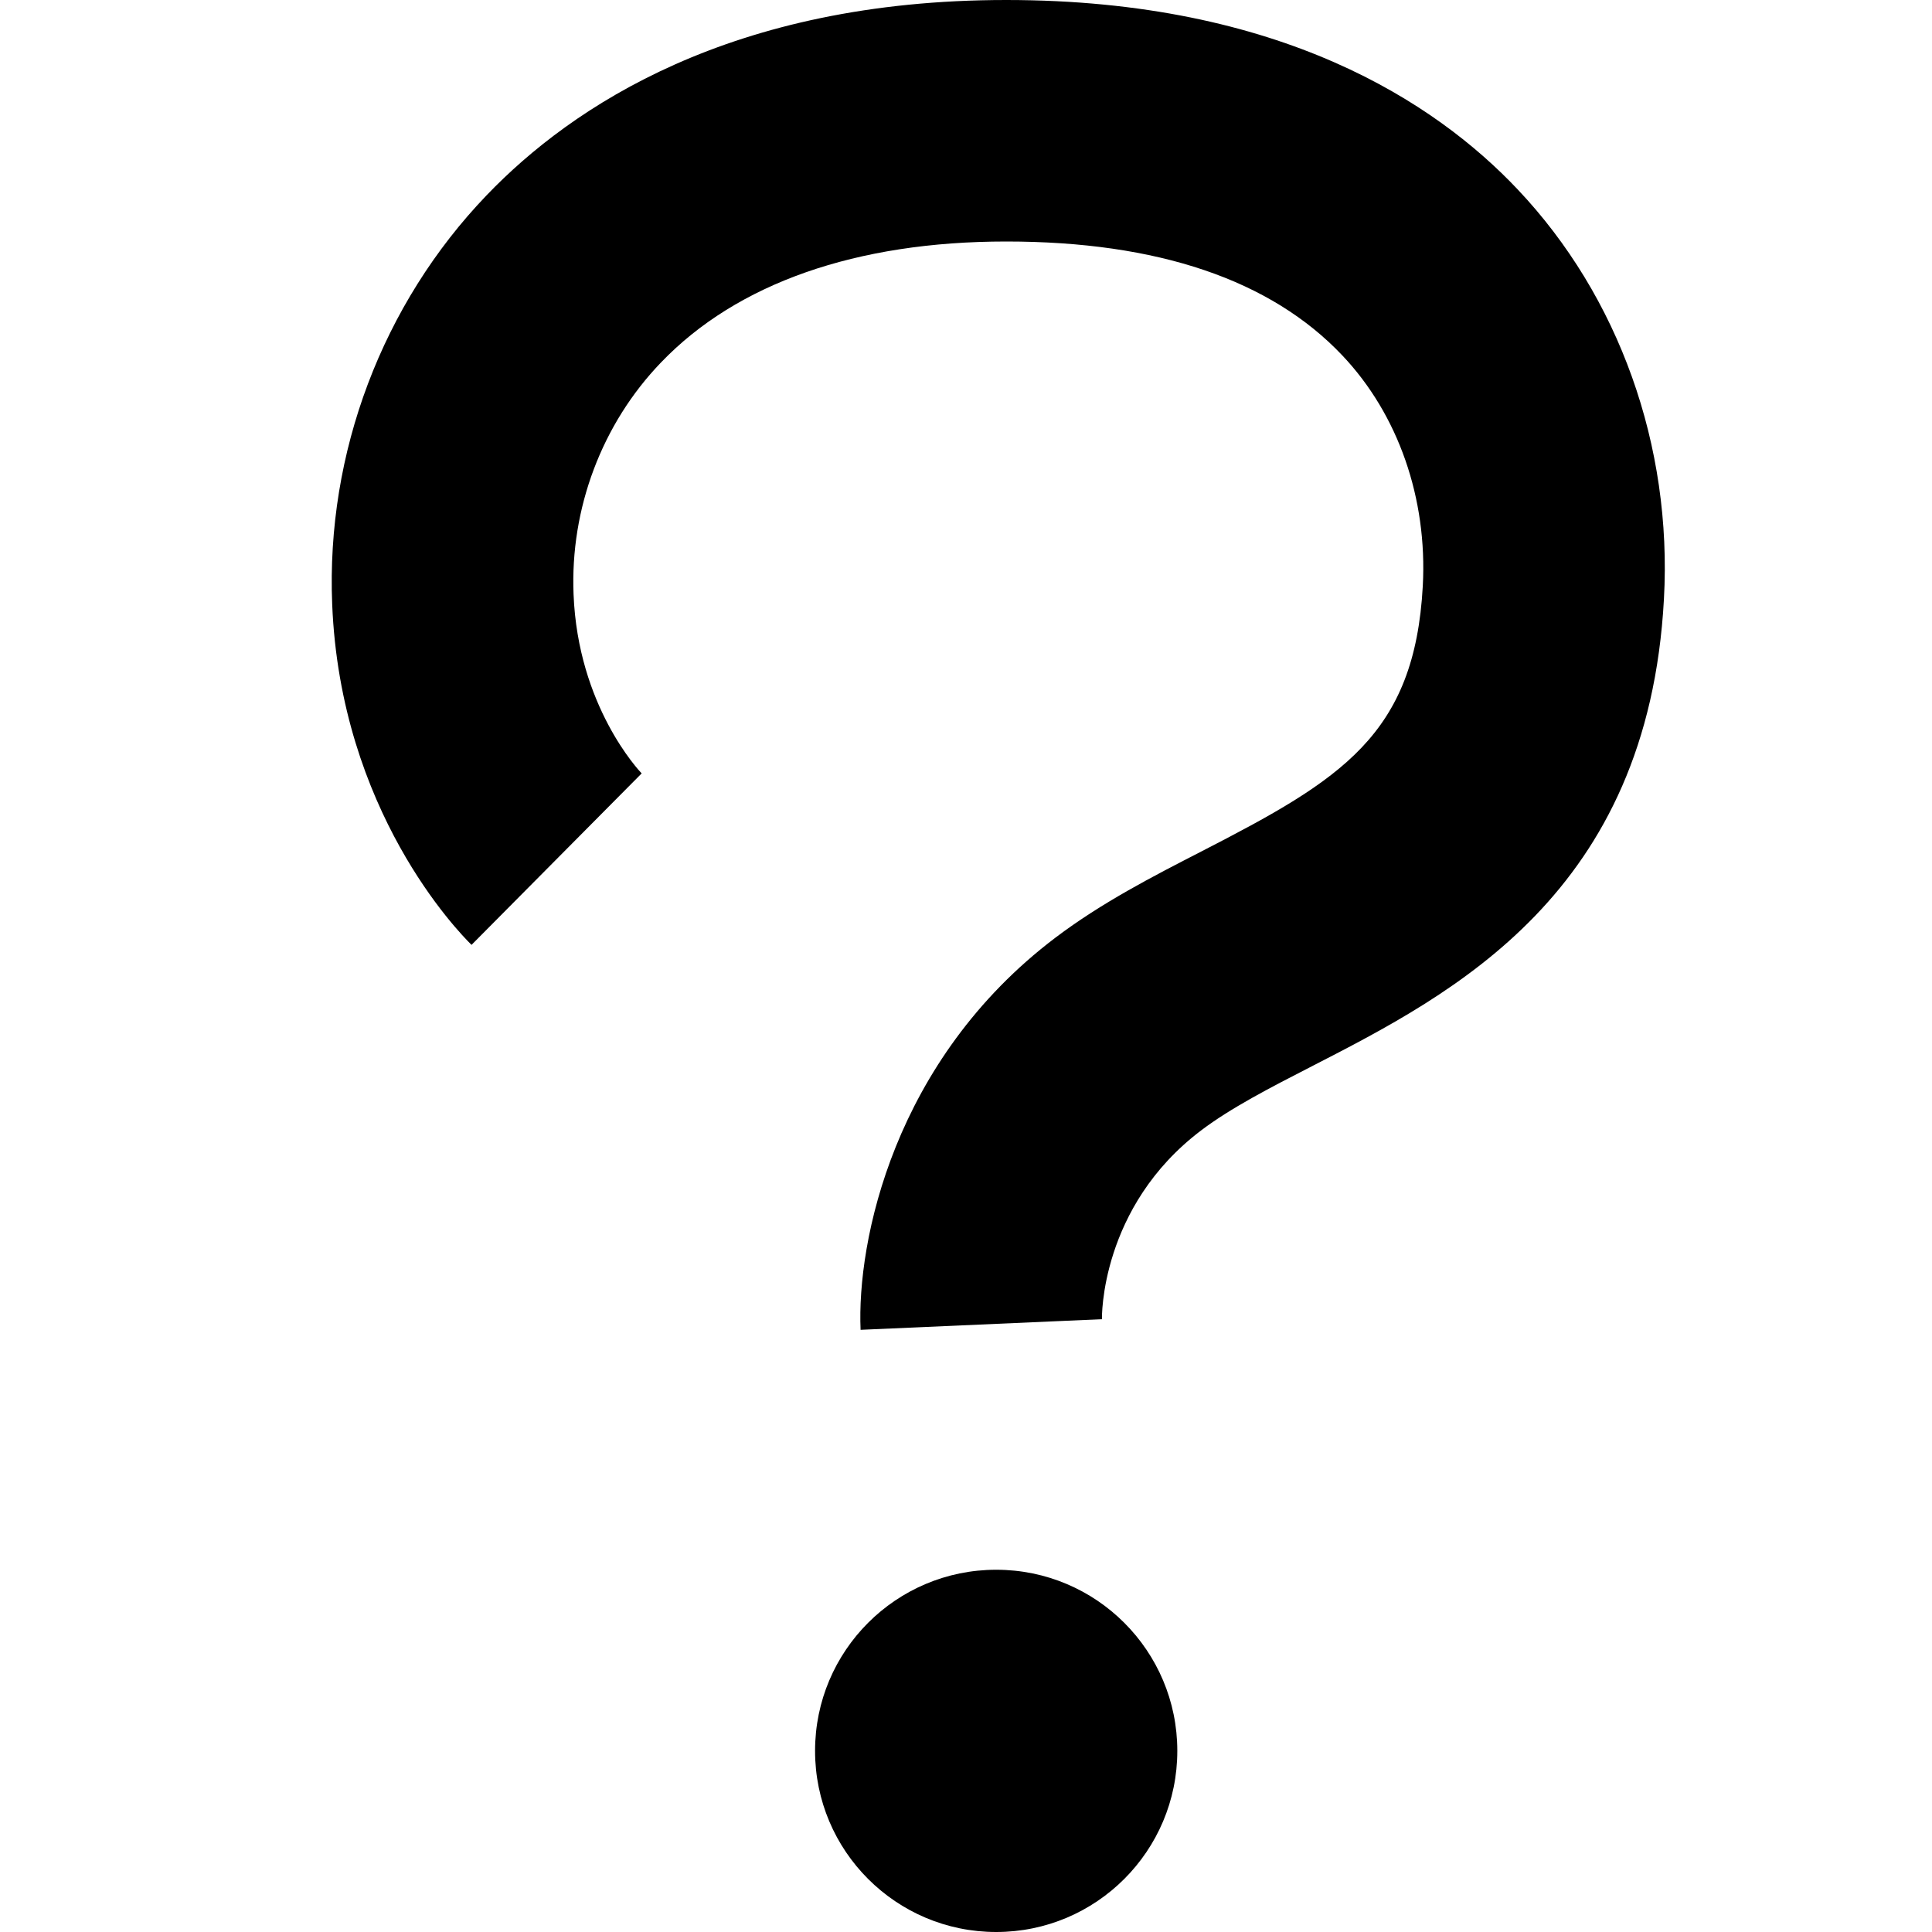 <!-- Generated by IcoMoon.io -->
<svg version="1.1" xmlns="http://www.w3.org/2000/svg" width="32" height="32" viewBox="0 0 32 32">
<path d="M25.138 3.138c-1.352-1.432-3.924-3.138-8.472-3.138s-7.19 1.758-8.606 3.234c-1.728 1.8-2.66 4.268-2.558 6.772 0.136 3.424 2.086 5.426 2.308 5.644l2.818-2.84c-0.044-0.046-1.056-1.118-1.128-2.966-0.058-1.422 0.47-2.824 1.448-3.84 1.258-1.312 3.234-2.004 5.718-2.004 2.508 0 4.382 0.634 5.568 1.888 0.926 0.978 1.41 2.368 1.332 3.816-0.134 2.472-1.35 3.208-3.662 4.396-0.814 0.418-1.658 0.852-2.422 1.43-2.684 2.030-3.292 5.038-3.228 6.496l3.998-0.176c-0.002-0.018-0.034-1.86 1.644-3.128 0.488-0.37 1.144-0.708 1.838-1.064 2.348-1.206 5.562-2.858 5.826-7.736 0.14-2.538-0.744-5.010-2.422-6.784zM19.5 29c0 1.657-1.343 3-3 3s-3-1.343-3-3c0-1.657 1.343-3 3-3s3 1.343 3 3z"></path>
</svg>
